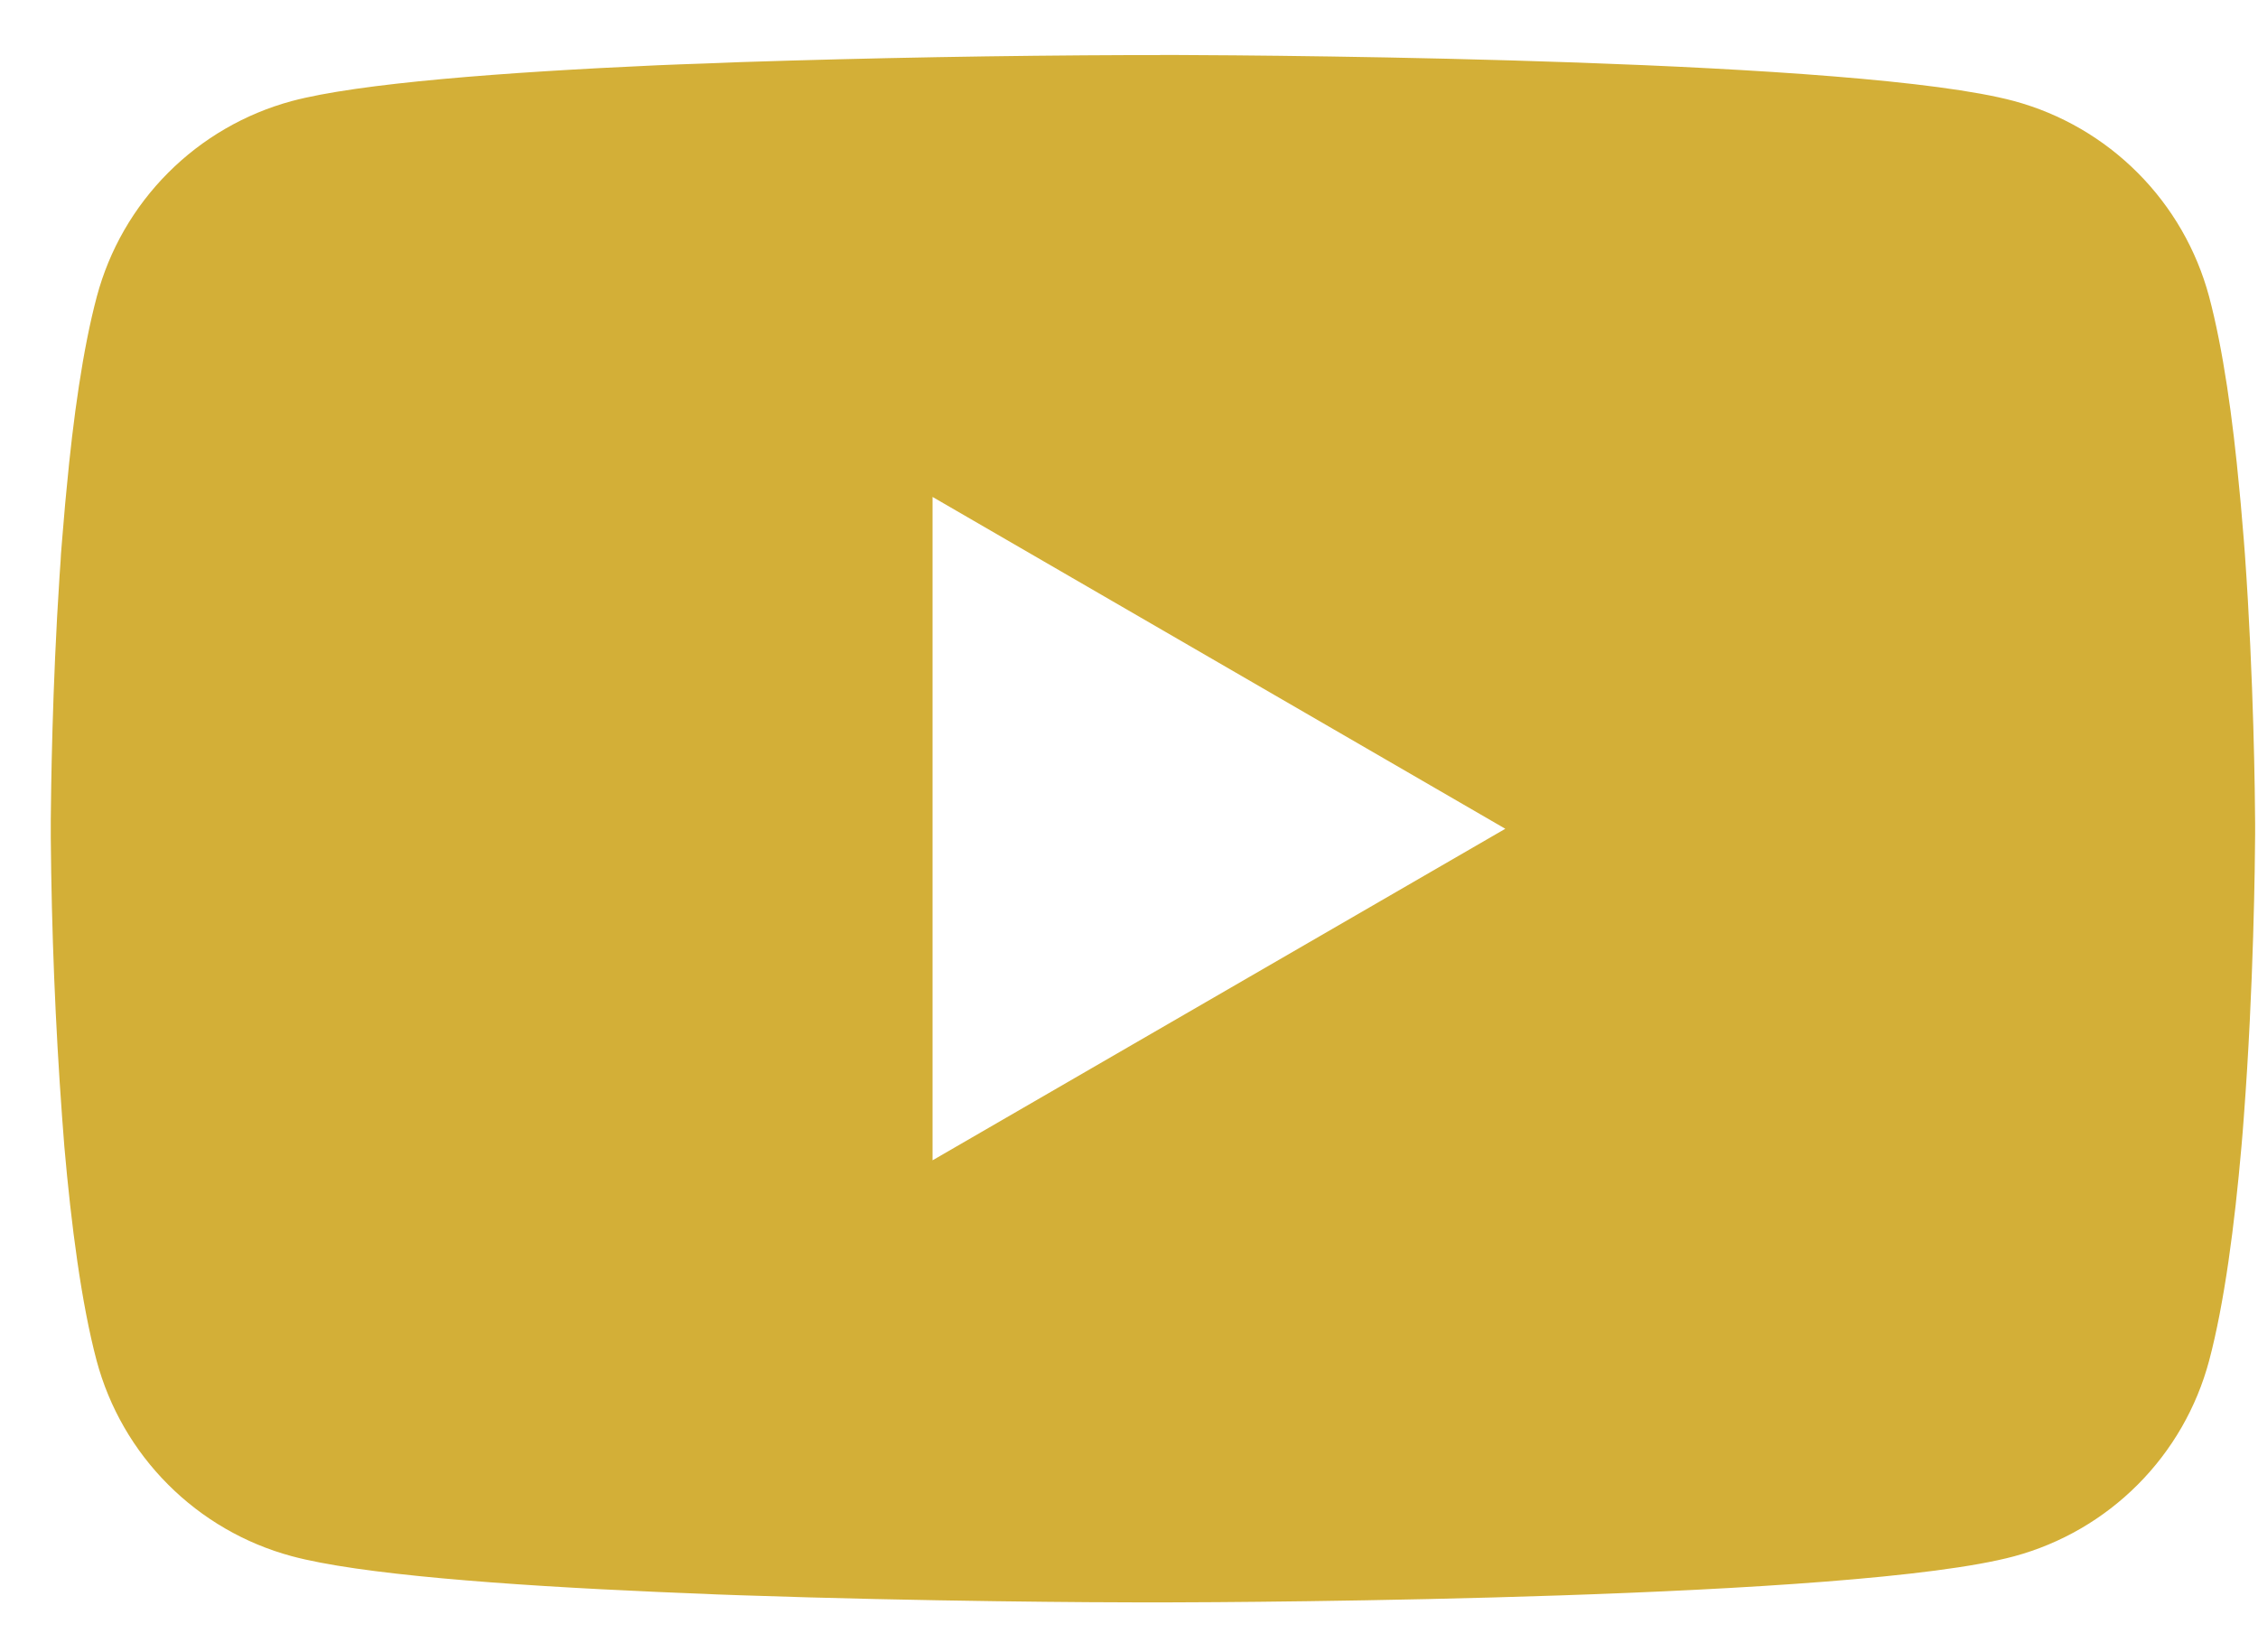 <svg width="41" height="30" viewBox="0 0 41 30" fill="none" xmlns="http://www.w3.org/2000/svg">
<path d="M21.064 0.998H21.287C23.343 1.005 33.763 1.08 36.572 1.835C37.421 2.065 38.195 2.515 38.816 3.138C39.438 3.761 39.884 4.536 40.112 5.385C40.365 6.335 40.542 7.593 40.662 8.89L40.687 9.15L40.742 9.8L40.762 10.06C40.925 12.345 40.945 14.485 40.948 14.953V15.14C40.945 15.625 40.923 17.91 40.742 20.29L40.722 20.553L40.7 20.813C40.575 22.243 40.39 23.663 40.112 24.708C39.885 25.557 39.439 26.333 38.817 26.956C38.196 27.579 37.422 28.028 36.572 28.258C33.67 29.038 22.64 29.093 21.111 29.095H20.756C19.983 29.095 16.786 29.08 13.434 28.965L13.008 28.95L12.791 28.94L12.363 28.923L11.935 28.905C9.158 28.783 6.514 28.585 5.295 28.255C4.446 28.026 3.672 27.577 3.051 26.954C2.429 26.332 1.983 25.557 1.755 24.708C1.478 23.665 1.293 22.243 1.168 20.813L1.148 20.55L1.128 20.29C1.004 18.596 0.936 16.898 0.922 15.2L0.922 14.893C0.927 14.355 0.947 12.498 1.082 10.448L1.1 10.19L1.107 10.06L1.128 9.8L1.183 9.15L1.208 8.89C1.328 7.593 1.505 6.333 1.758 5.385C1.985 4.535 2.431 3.76 3.053 3.137C3.674 2.514 4.448 2.065 5.298 1.835C6.516 1.51 9.161 1.31 11.938 1.185L12.363 1.168L12.793 1.153L13.008 1.145L13.436 1.128C15.817 1.051 18.199 1.008 20.581 1H21.064V0.998ZM16.933 9.023V21.068L27.333 15.048L16.933 9.023Z" fill="#D3AF37"/>
</svg>

